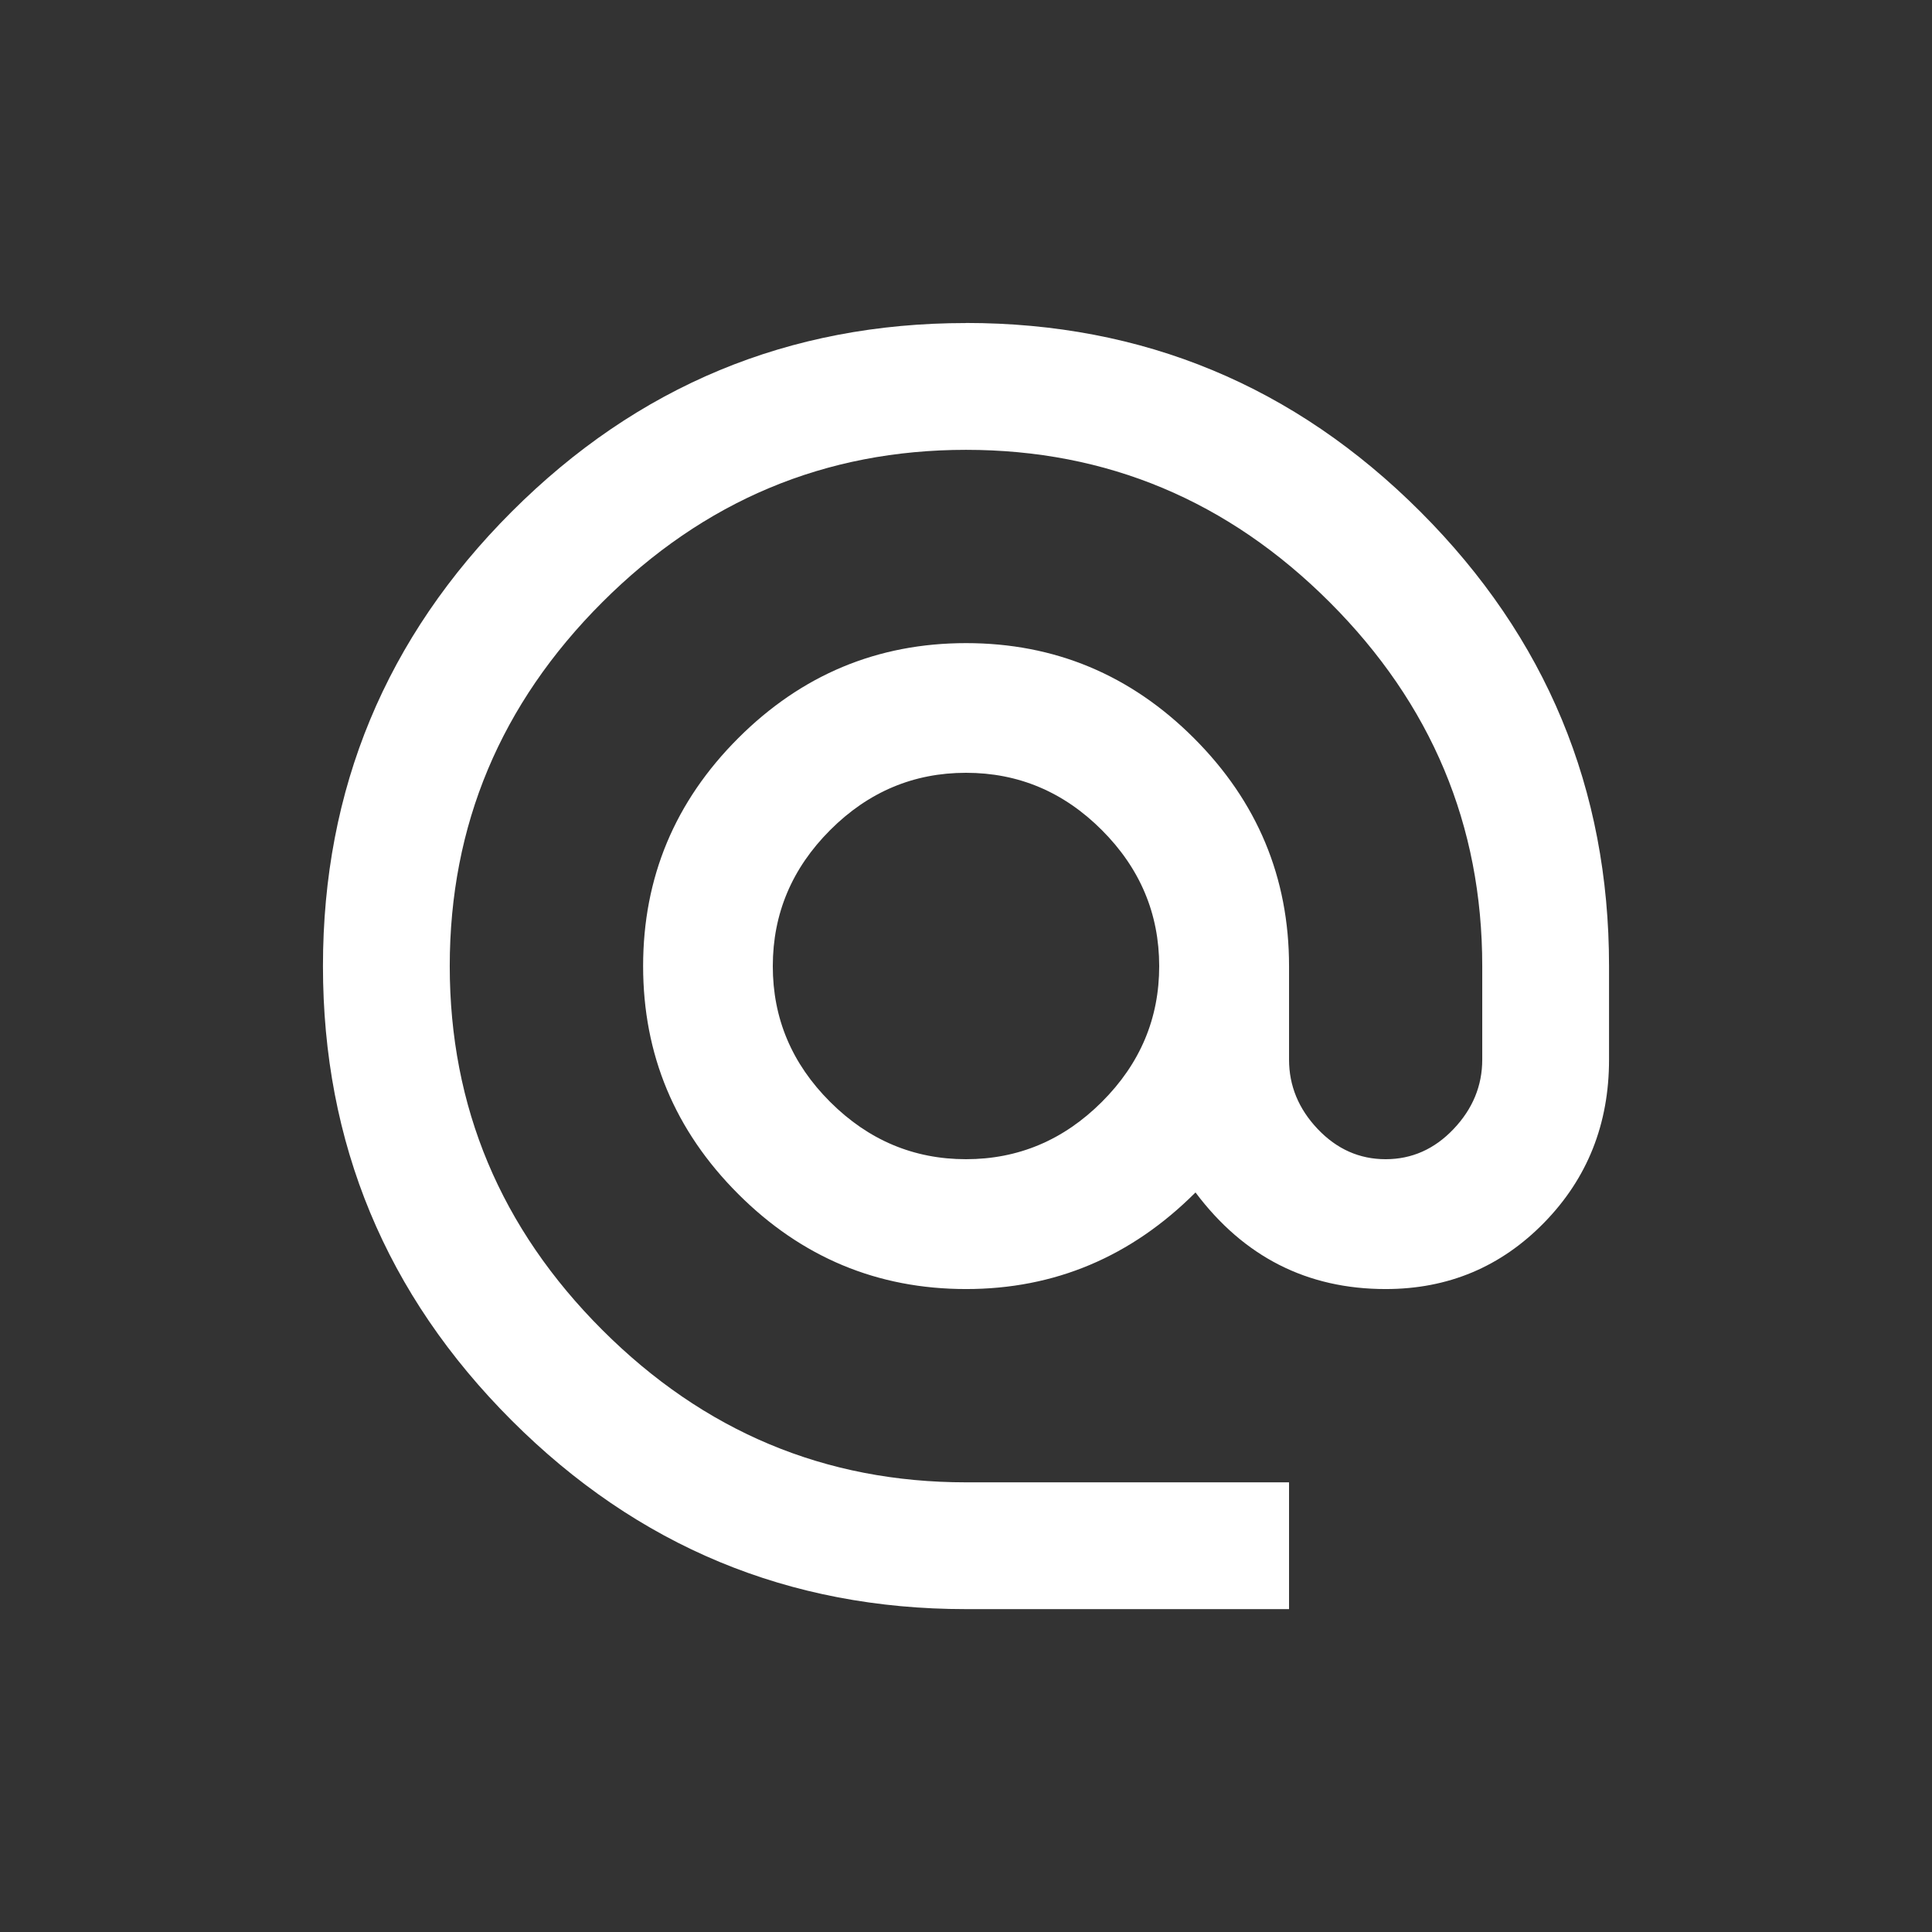 <!-- Generated by IcoMoon.io -->
<svg version="1.1" xmlns="http://www.w3.org/2000/svg" width="24" height="24" viewBox="0 0 24 24">
<rect x="0" y="0" width="24" height="24" fill="#333333" stroke="none"/>
<title>alternate_email</title>
<path fill="#fff" d="M12 14.4q0.975 0 1.688-0.712t0.712-1.688-0.712-1.688-1.688-0.712-1.688 0.712-0.712 1.688 0.712 1.688 1.688 0.712zM12 4.012q3.3 0 5.644 2.344t2.344 5.644v1.163q0 1.2-0.806 2.025t-1.969 0.825q-1.462 0-2.362-1.2-1.2 1.2-2.85 1.2t-2.831-1.181-1.181-2.831 1.181-2.831 2.831-1.181 2.831 1.181 1.181 2.831v1.162q0 0.487 0.356 0.862t0.844 0.375 0.844-0.375 0.356-0.862v-1.162q0-2.625-1.894-4.519t-4.519-1.894-4.519 1.894-1.894 4.519 1.894 4.519 4.519 1.894h4.013v1.575h-4.013q-3.3 0-5.644-2.344t-2.344-5.644 2.344-5.644 5.644-2.344z"></path>
</svg>
